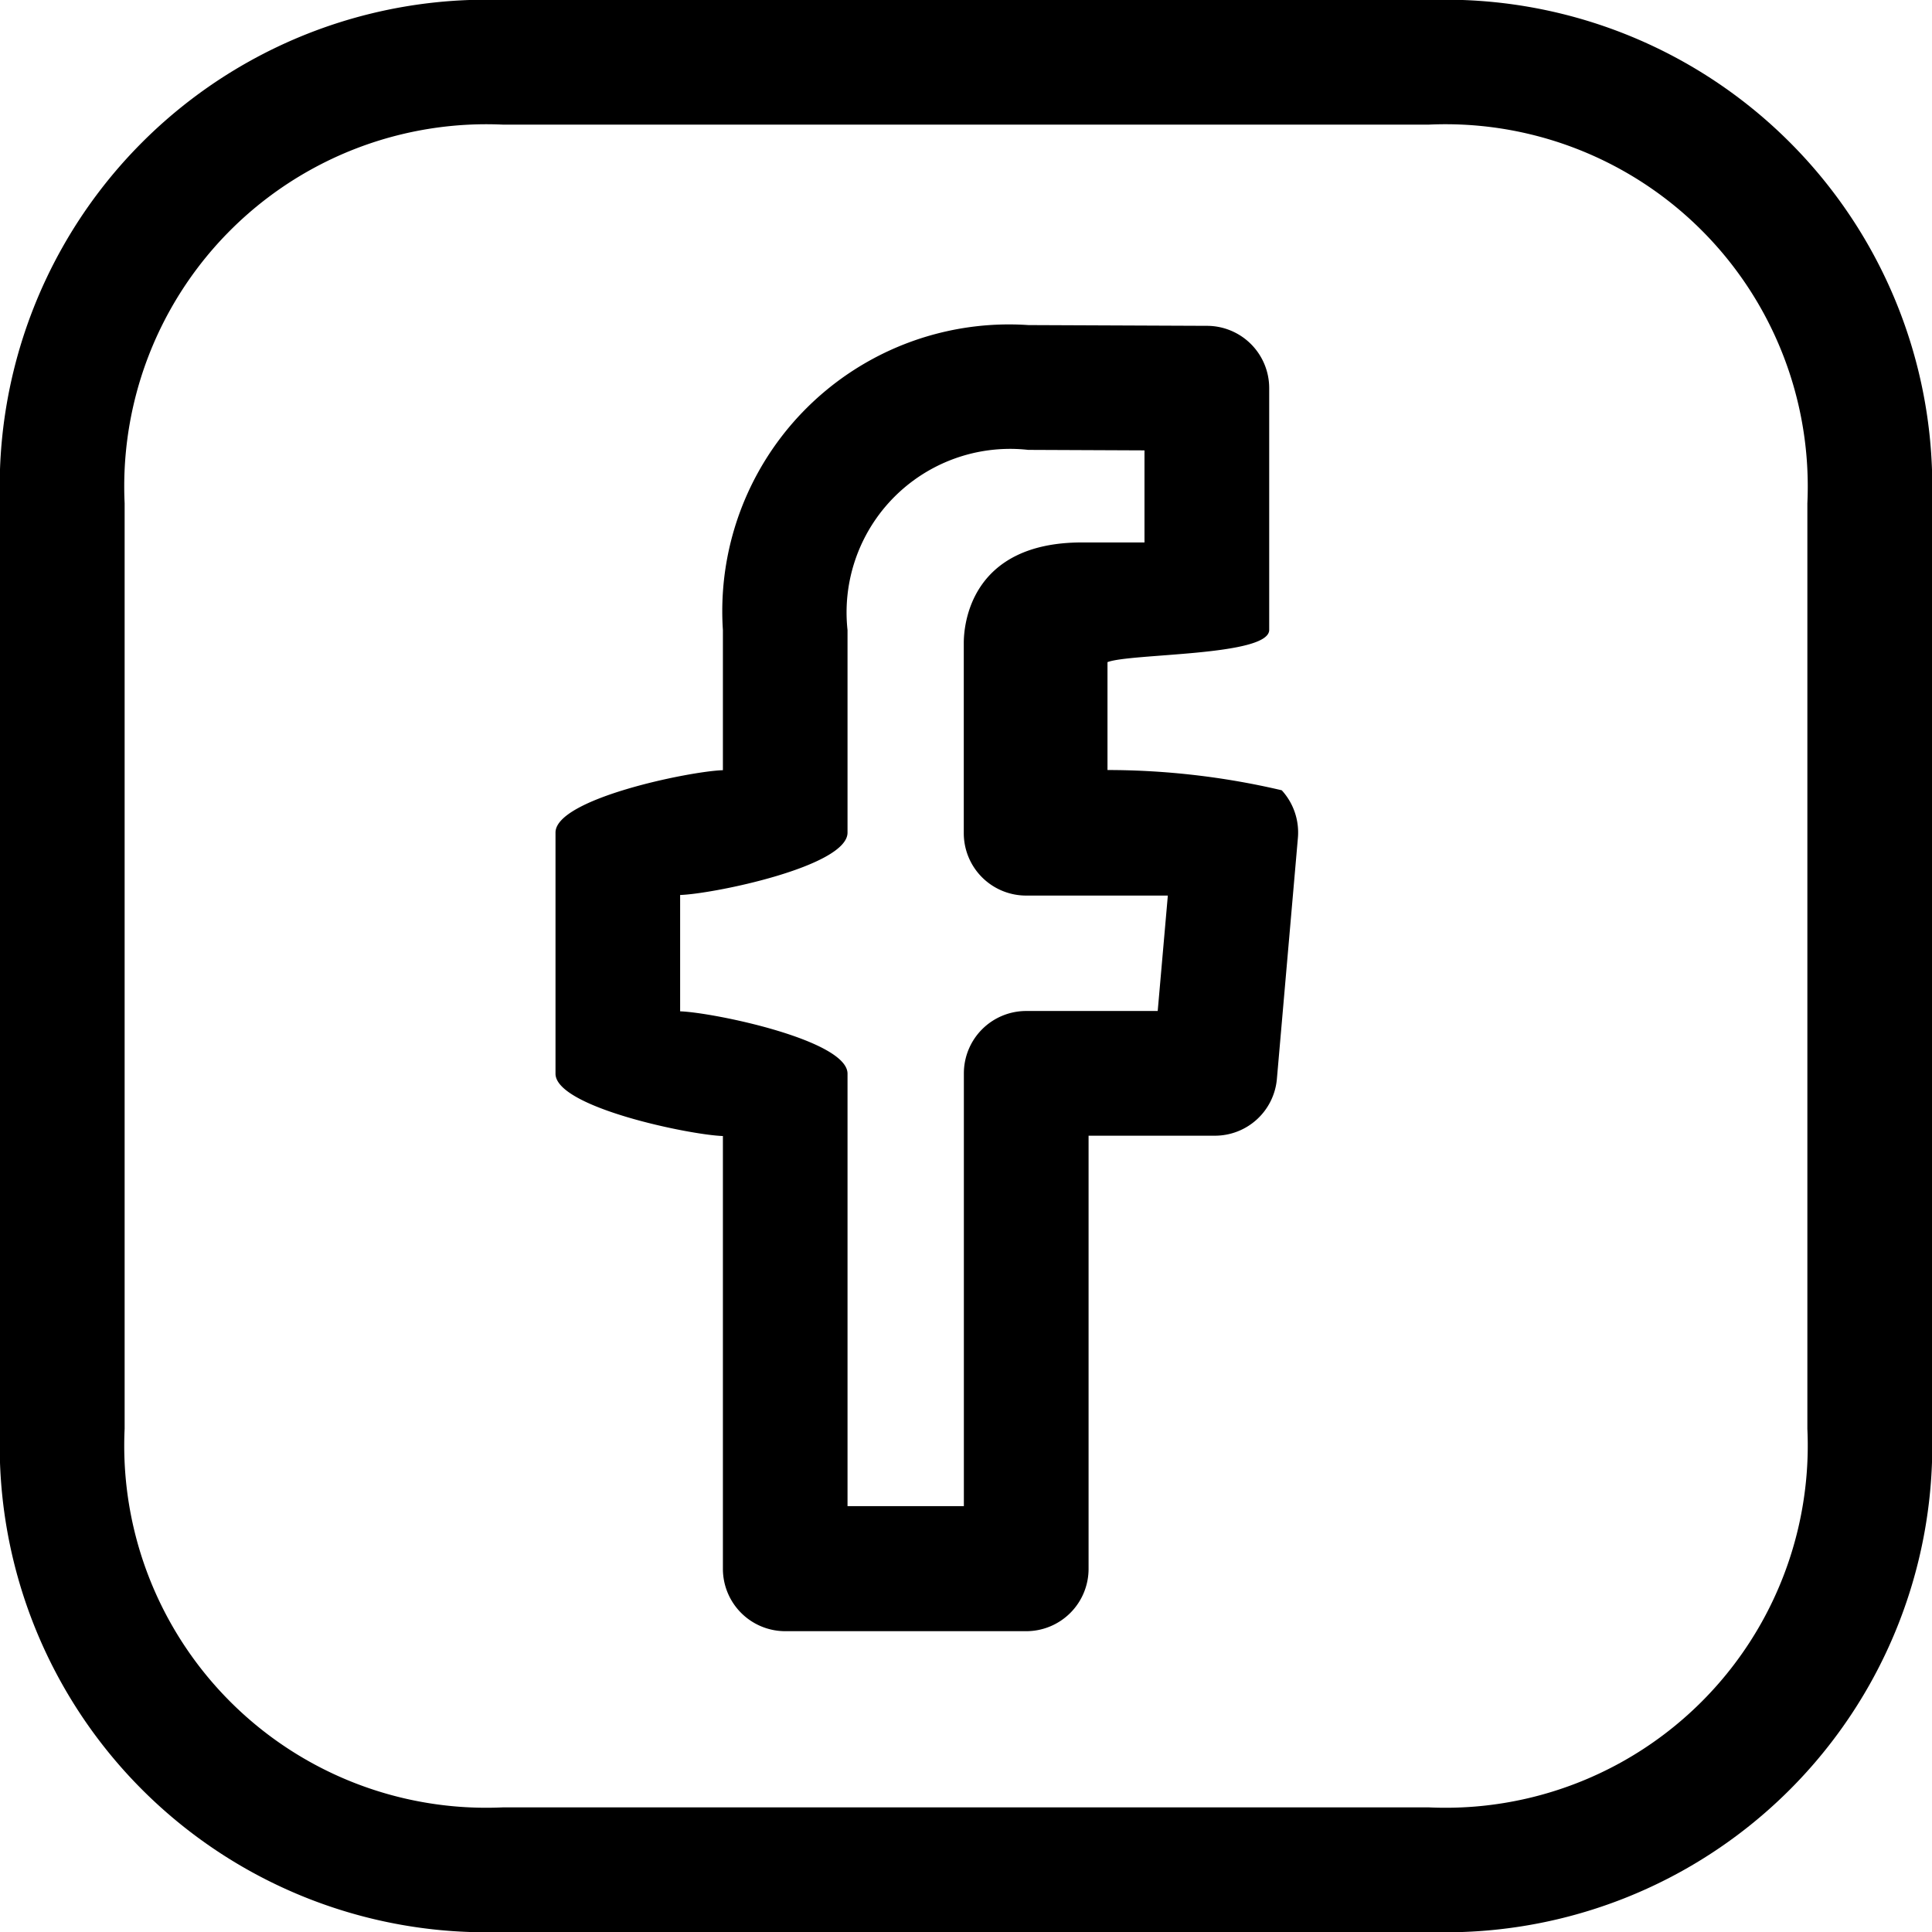<svg xmlns="http://www.w3.org/2000/svg" viewBox="0 0 23.083 23.083">
                                        <g id="facebook_6_" data-name="facebook (6)" transform="translate(0)">
                                            <g id="Group_390" data-name="Group 390">
                                                <g id="Group_389" data-name="Group 389">
                                                    <path id="Path_188" data-name="Path 188" d="M175.725,87.772V86.483c.278-.107,1.932-.069,1.932-.385V83.21a.744.744,0,0,0-.742-.745l-2.134-.009A3.426,3.426,0,0,0,171.13,86.1v1.674c-.4.013-2,.342-2,.745V91.4c0,.4,1.6.731,2,.745v5.171a.745.745,0,0,0,.745.745h2.879a.745.745,0,0,0,.745-.745V92.141h1.509a.743.743,0,0,0,.741-.679L178,88.582a.747.747,0,0,0-.193-.568A9.141,9.141,0,0,0,175.725,87.772Zm.6,2.879h-1.571a.745.745,0,0,0-.745.745v5.171h-1.39V91.4c0-.4-1.6-.731-2-.745v-1.39c.4-.013,2-.342,2-.745V86.1a1.954,1.954,0,0,1,2.159-2.153l1.389.006v1.1l-.747,0c-1.344,0-1.412,1-1.412,1.2v2.274a.745.745,0,0,0,.745.745h1.693Z" transform="translate(-162.493 -78.572)"></path>
                                                    <path id="Path_189" data-name="Path 189" d="M17.07,0H6.01A5.814,5.814,0,0,0,0,6.012v11.06a5.814,5.814,0,0,0,6.01,6.011H17.07a5.815,5.815,0,0,0,6.013-6.011V6.012A5.815,5.815,0,0,0,17.07,0Zm4.524,17.072a4.328,4.328,0,0,1-4.524,4.522H6.01a4.326,4.326,0,0,1-4.521-4.522V6.012A4.327,4.327,0,0,1,6.01,1.489H17.07a4.328,4.328,0,0,1,4.524,4.523Z"></path>
                                                </g>
                                            </g>
                                        </g>
                                    </svg>